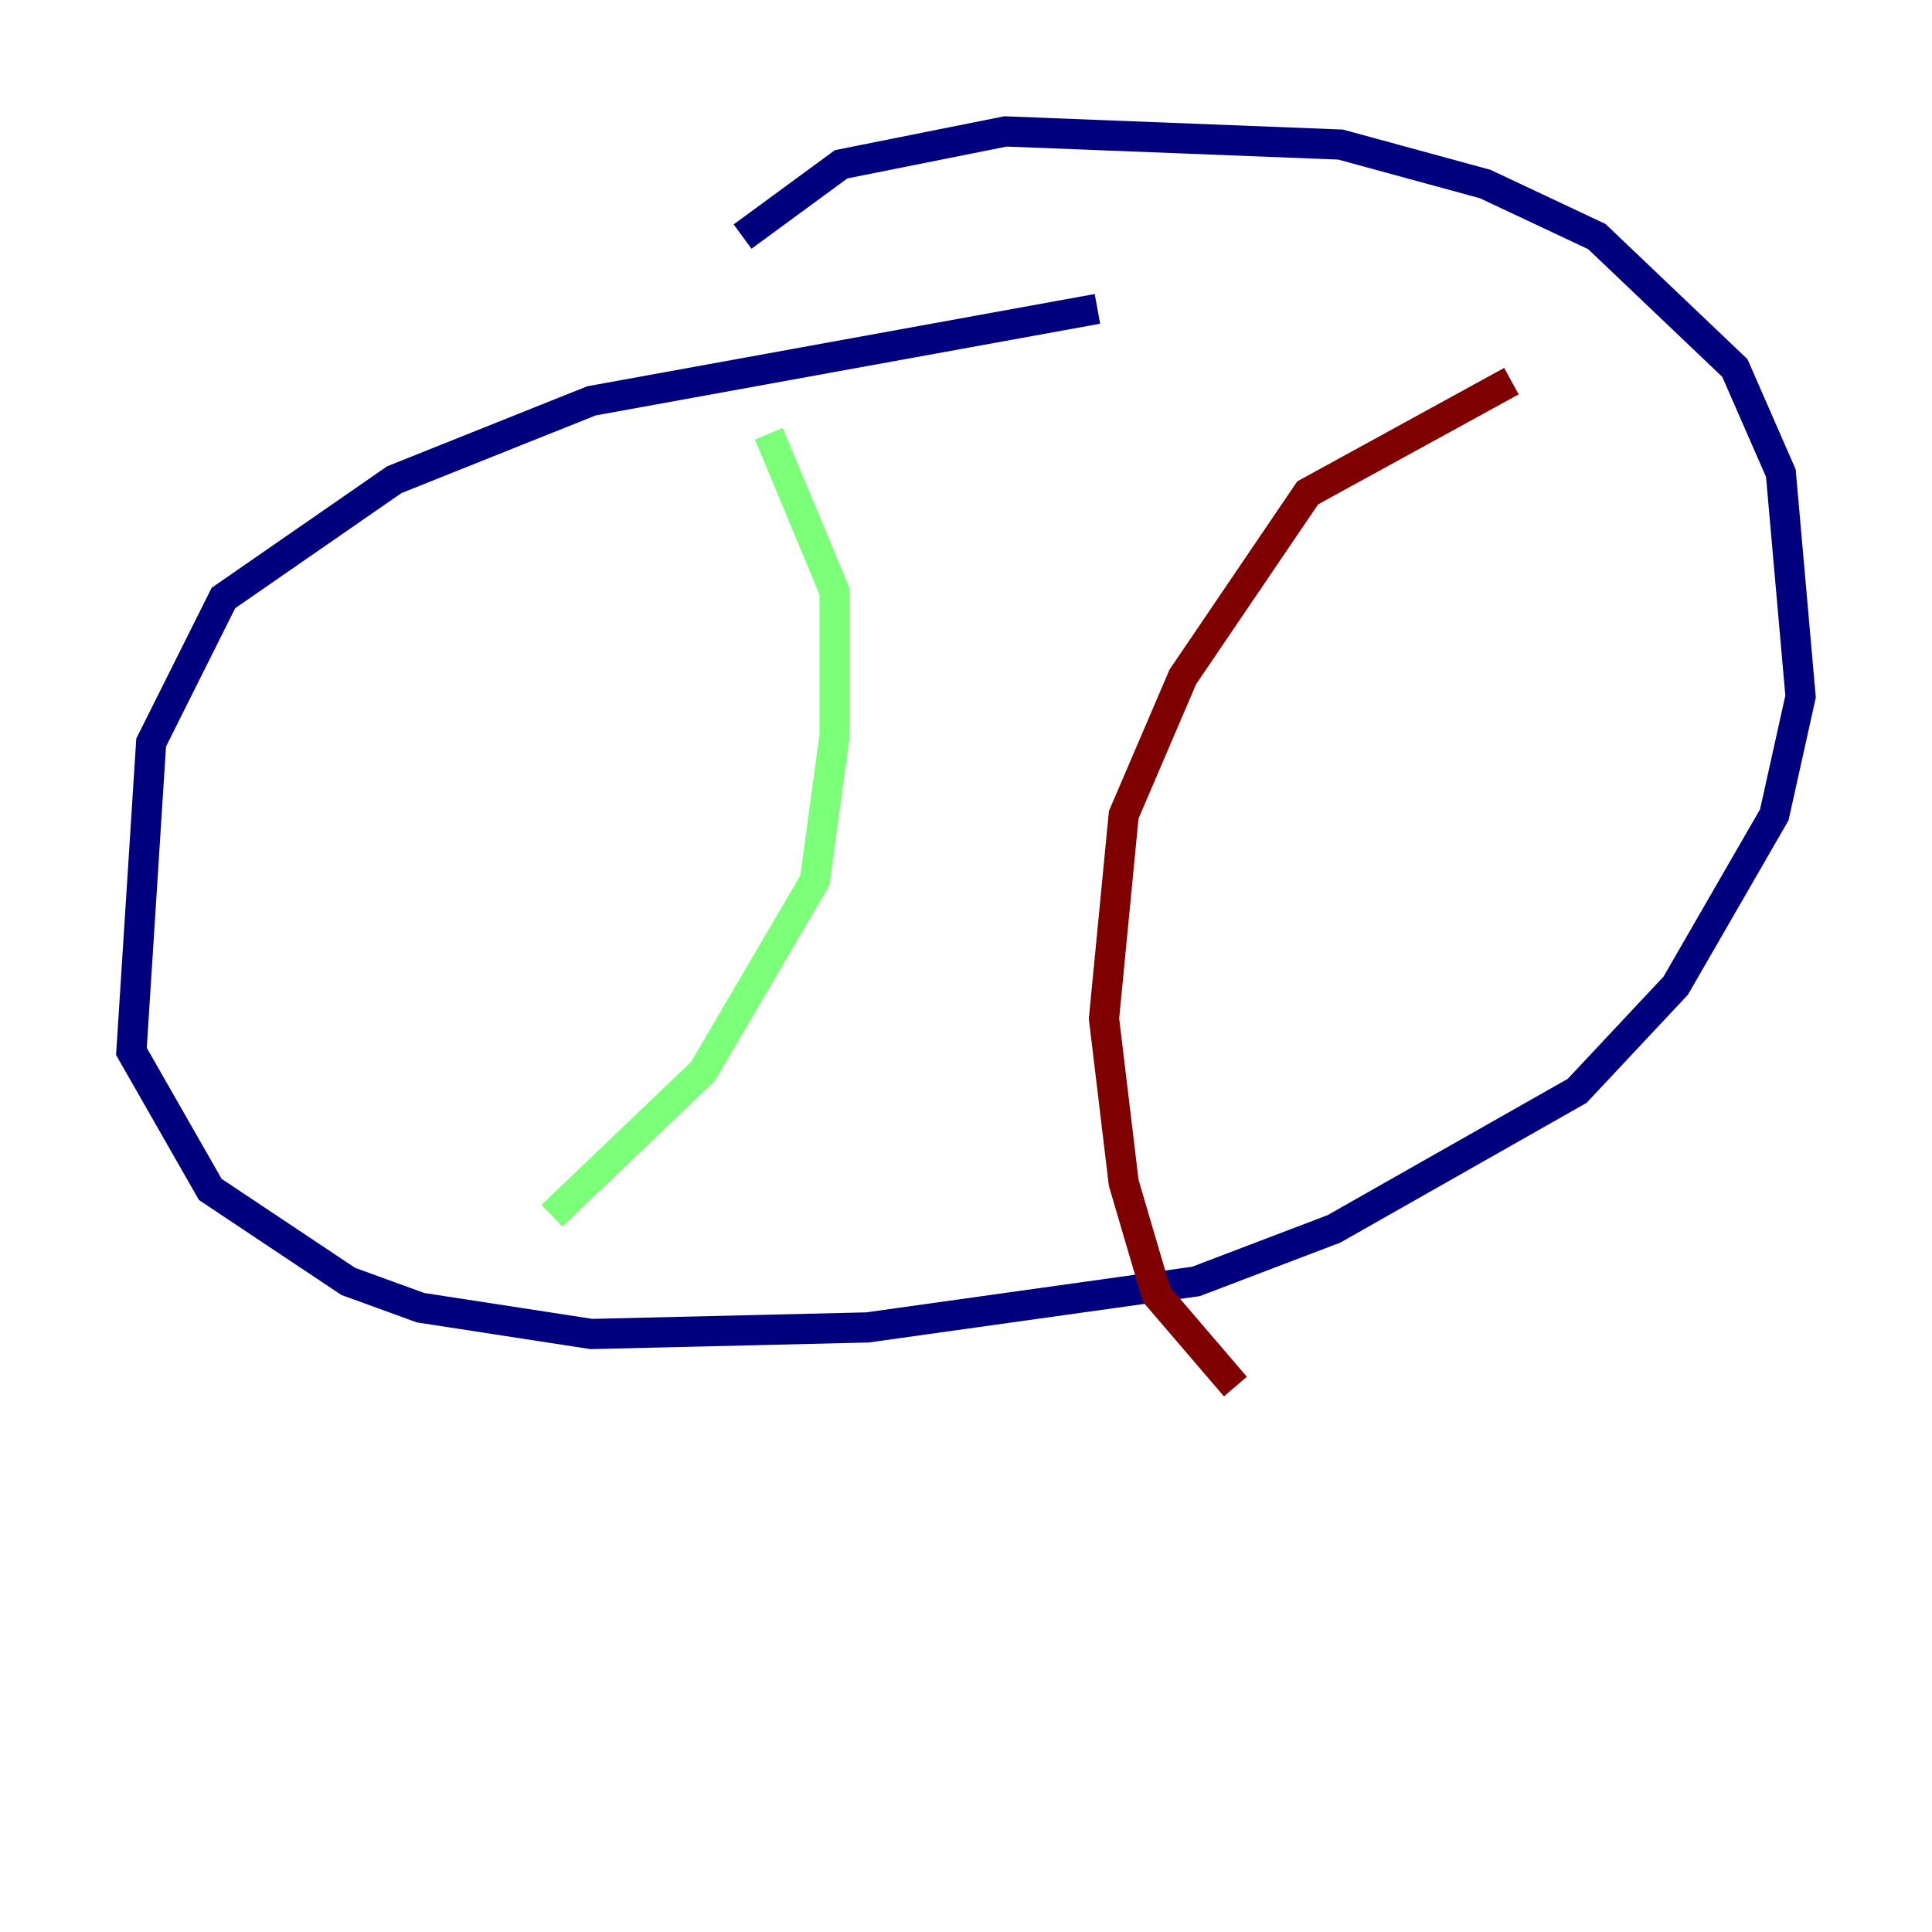 <?xml version="1.0" encoding="utf-8" ?>
<svg baseProfile="tiny" height="128" version="1.2" viewBox="0,0,128,128" width="128" xmlns="http://www.w3.org/2000/svg" xmlns:ev="http://www.w3.org/2001/xml-events" xmlns:xlink="http://www.w3.org/1999/xlink"><defs /><polyline fill="none" points="72.707,20.463 39.184,26.558 26.122,31.782 14.803,39.619 10.014,49.197 8.707,69.66 13.932,78.803 23.075,84.898 27.864,86.639 39.184,88.381 57.469,87.946 79.238,84.898 88.381,81.415 104.49,72.272 111.02,65.306 117.551,53.986 119.293,46.15 117.986,31.347 114.939,24.381 105.796,15.674 98.395,12.191 88.816,9.578 66.612,8.707 55.728,10.884 49.197,15.674" stroke="#00007f" stroke-width="2" /><polyline fill="none" points="50.939,28.735 55.292,39.184 55.292,48.762 53.986,58.34 46.585,70.966 36.571,80.544" stroke="#7cff79" stroke-width="2" /><polyline fill="none" points="100.136,25.252 86.639,32.653 78.367,44.843 74.449,53.986 73.143,67.483 74.449,78.367 76.626,85.769 81.85,91.864" stroke="#7f0000" stroke-width="2" /></svg>